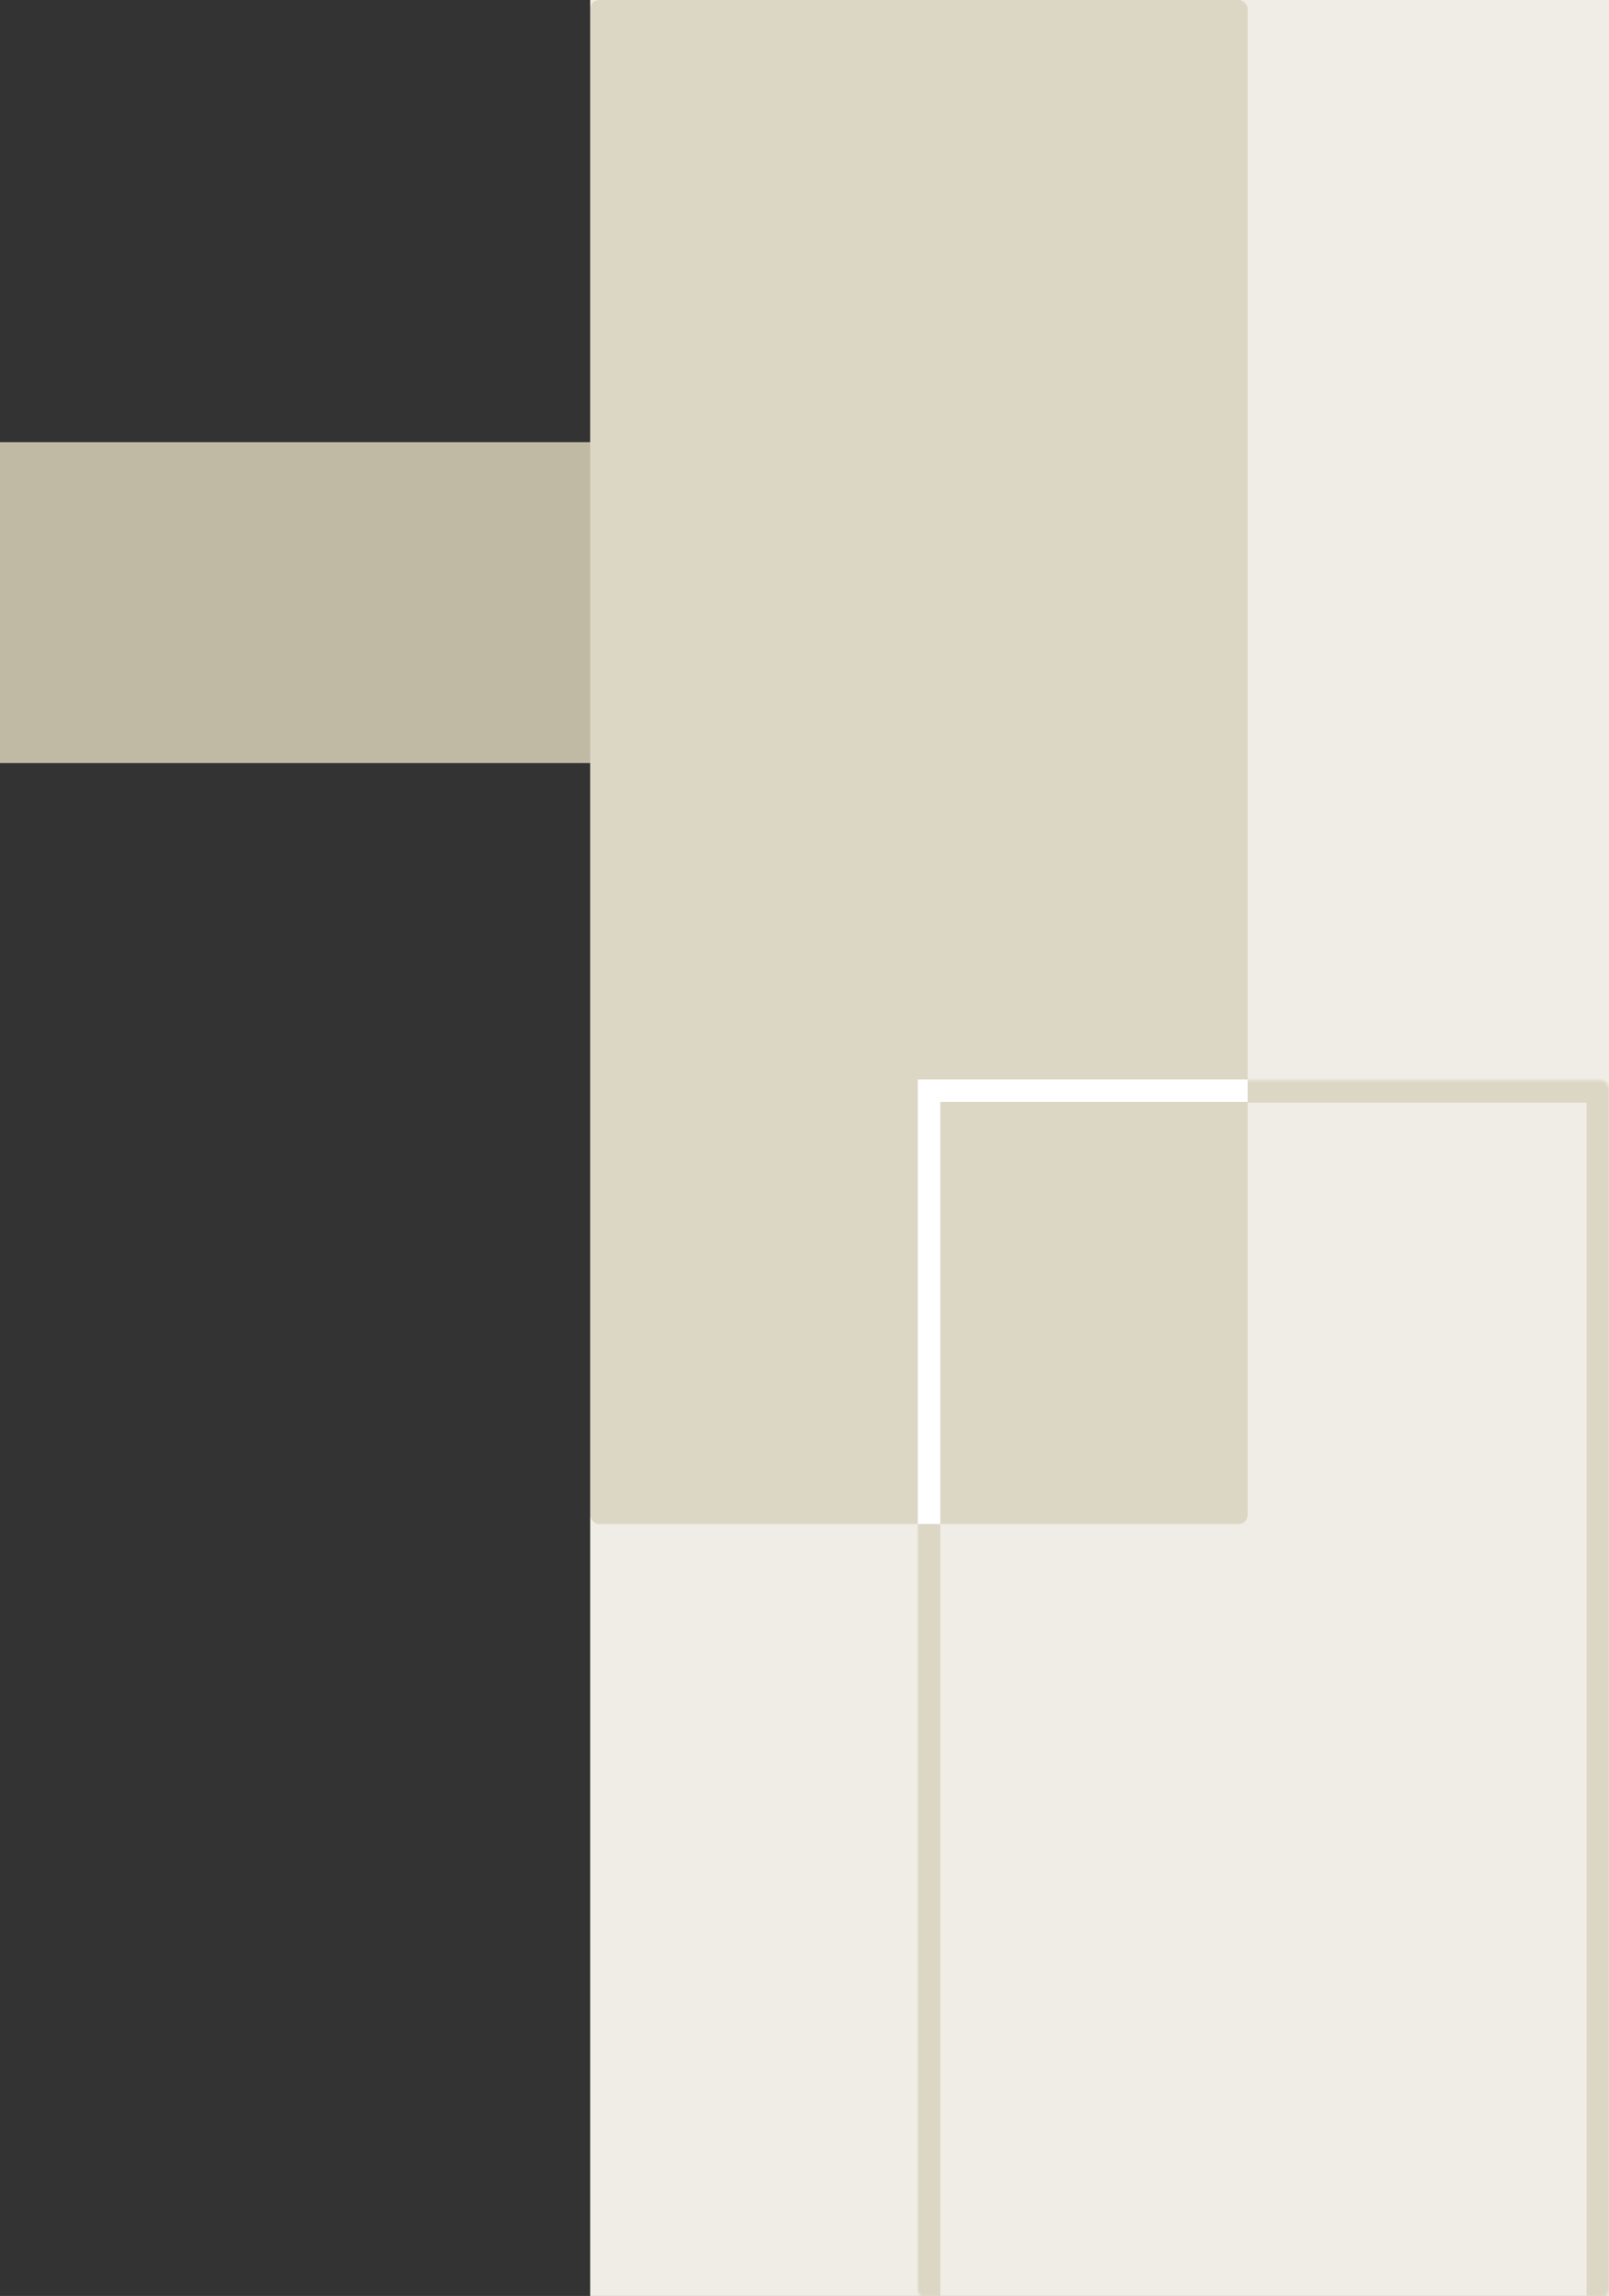<svg width="717" height="1023" viewBox="0 0 717 1023" fill="none" xmlns="http://www.w3.org/2000/svg">
<rect x="0" y="0" width="717" height="1023" fill="#333333" stroke="none"/>
<rect y="197" width="263" height="143" fill="#C0BAA4"/>
<rect x="263" width="454" height="1024" fill="#EFEDE5"/>
<rect x="263" width="293" height="679.031" rx="4" fill="#DCD7C5"/>
<mask id="path-4-inside-1_16_7" fill="white">
<path d="M409 485.321C409 483.112 410.791 481.321 413 481.321H713C715.209 481.321 717 483.112 717 485.321V1020C717 1022.21 715.209 1024 713 1024H413C410.791 1024 409 1022.21 409 1020V485.321Z"/>
</mask>
<path d="M399 485.321C399 477.589 405.268 471.321 413 471.321H713C720.732 471.321 727 477.589 727 485.321L707 491.321H419L399 485.321ZM717 1024H409H717ZM413 1024C405.268 1024 399 1017.73 399 1010V485.321C399 477.589 405.268 471.321 413 471.321L419 491.321V1020C419 1022.21 419 1024 419 1024H413ZM713 471.321C720.732 471.321 727 477.589 727 485.321V1010C727 1017.73 720.732 1024 713 1024H707C707 1024 707 1022.21 707 1020V491.321L713 471.321Z" fill="#DCD7C5" mask="url(#path-4-inside-1_16_7)"/>
<line x1="414" y1="679" x2="414" y2="490" stroke="white" stroke-width="10"/>
<line x1="409" y1="486" x2="556" y2="486" stroke="white" stroke-width="10"/>
</svg>
